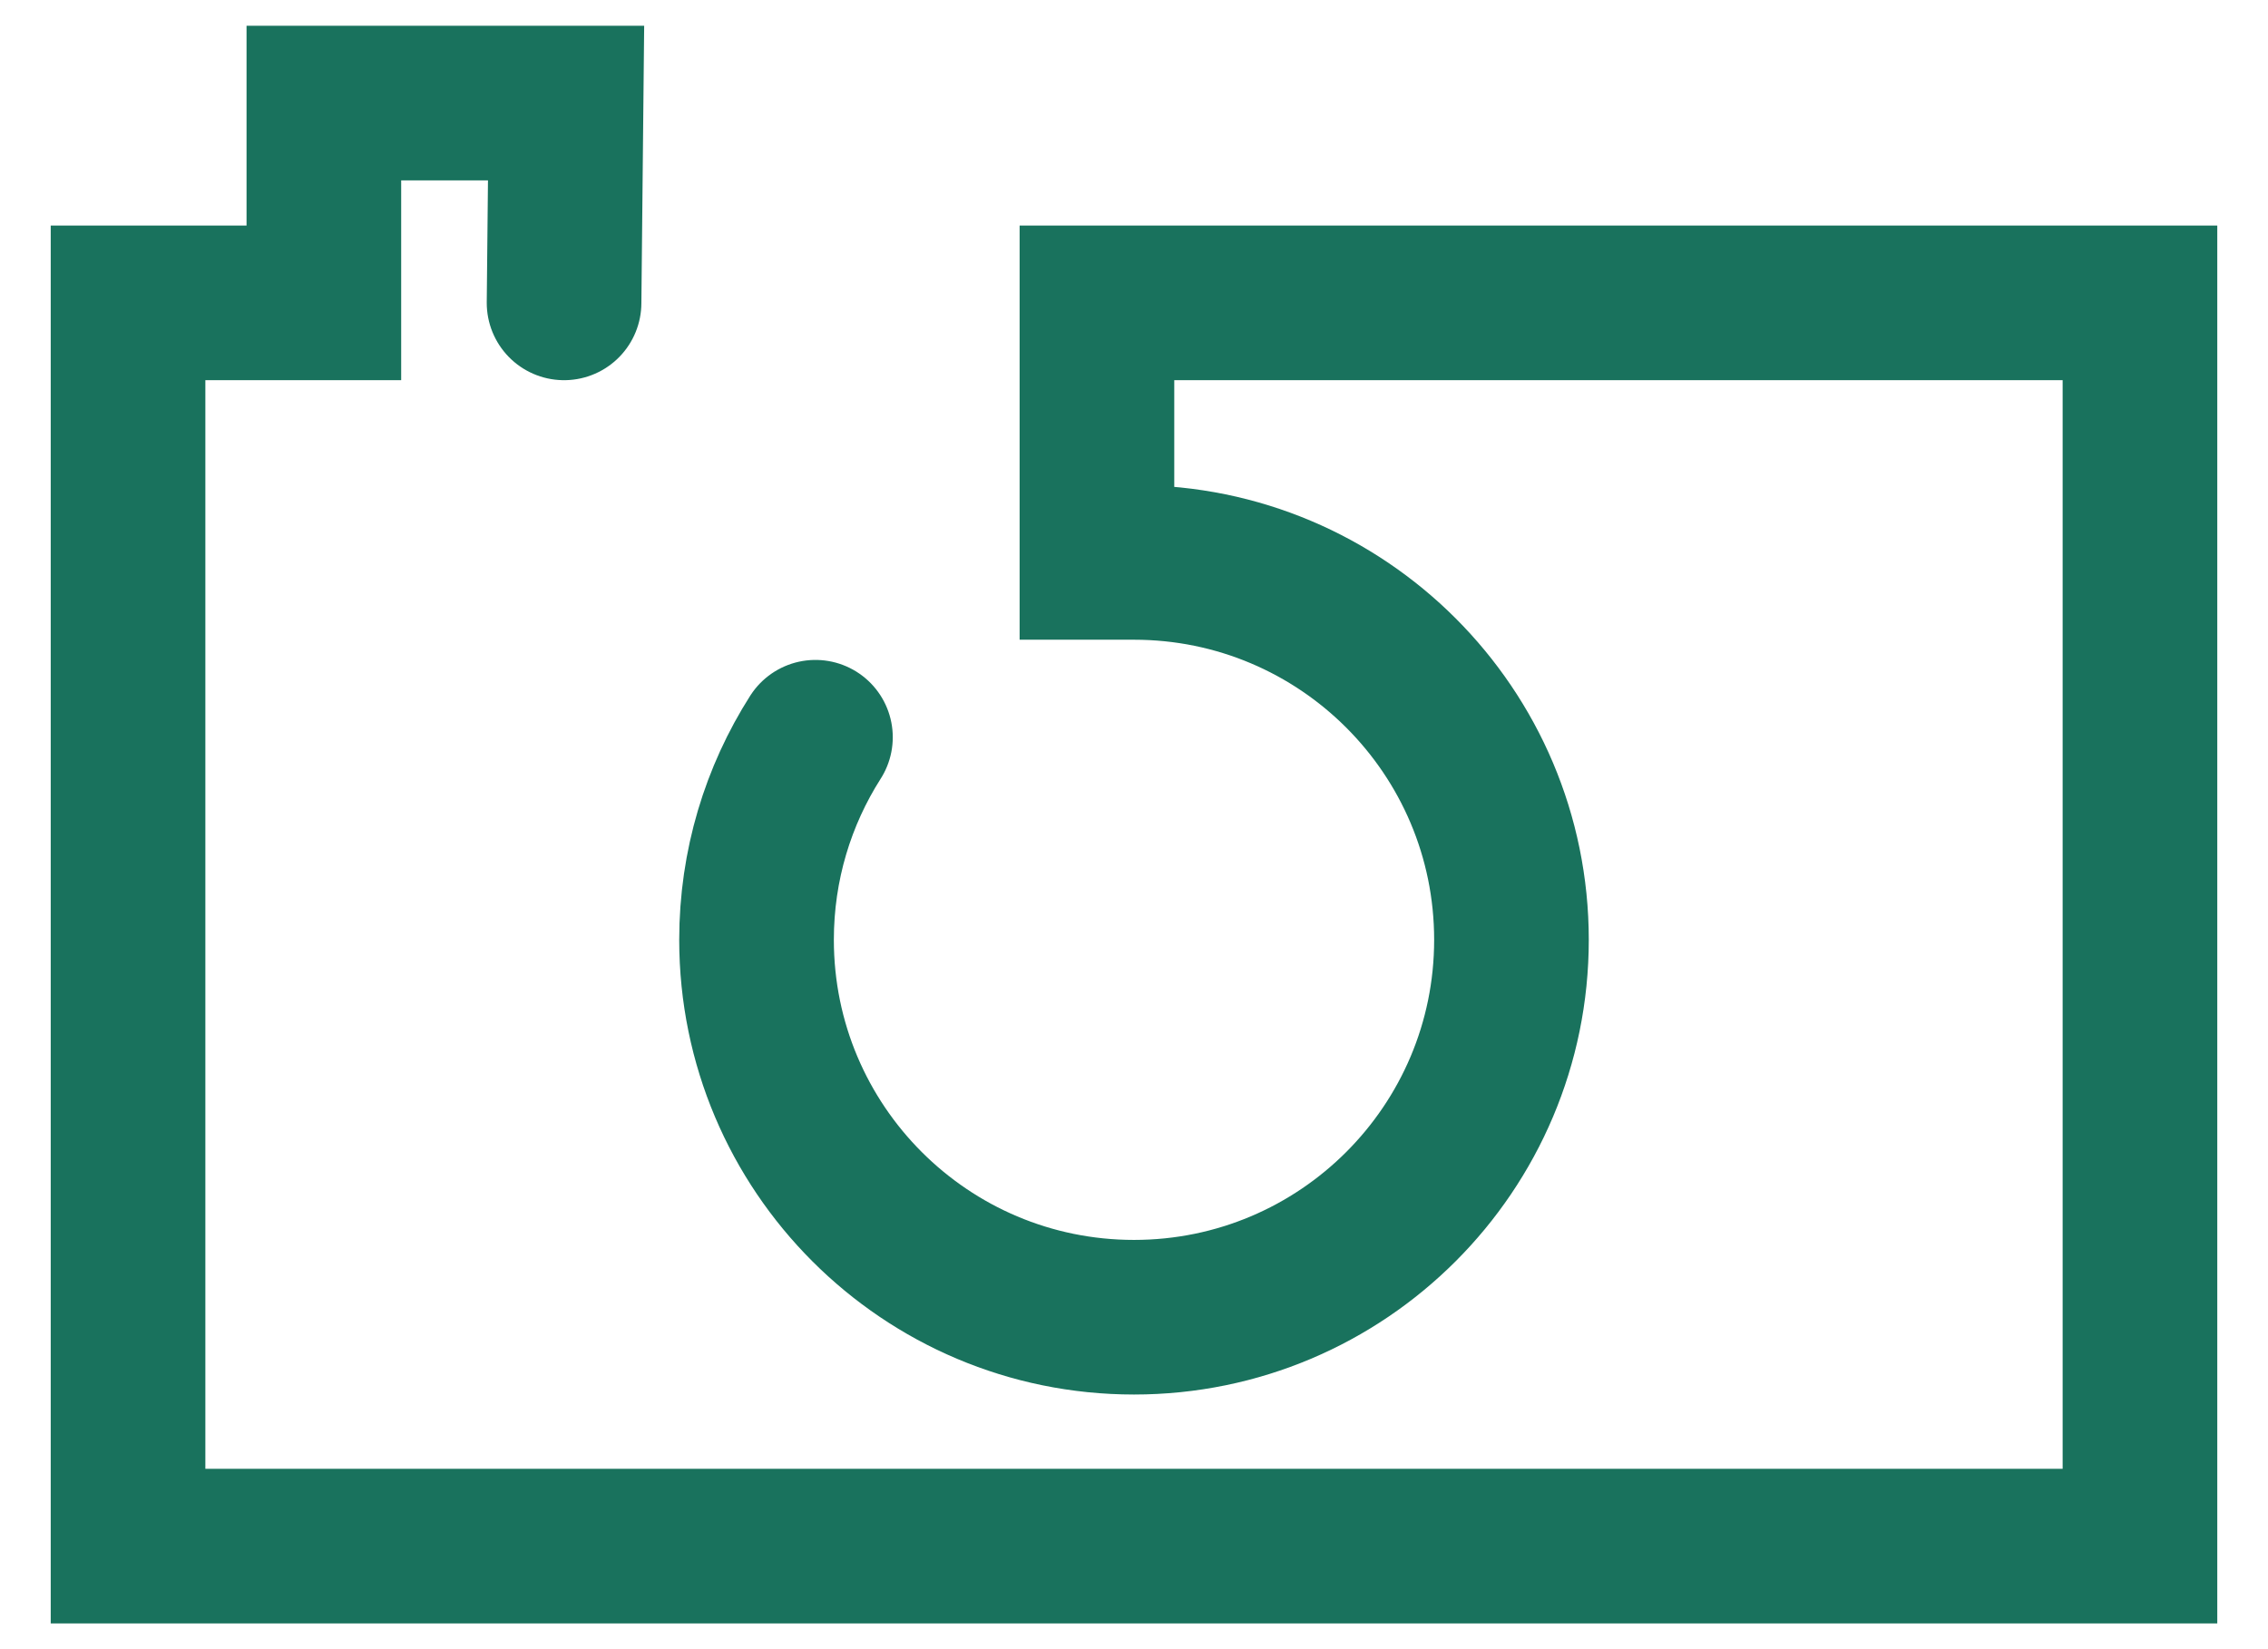 <svg width="44" height="32" viewBox="0 0 44 32" fill="none" xmlns="http://www.w3.org/2000/svg">
<path d="M10.943 5.877L10.982 2H6.283V5.877H2.484L2.484 30H41.516V5.877H21.281V10.913H22C26.044 10.913 29.323 14.191 29.323 18.236C29.323 22.28 26.044 25.559 22 25.559C17.955 25.559 14.677 22.28 14.677 18.236C14.677 16.789 15.096 15.441 15.82 14.305" stroke="#19725D" stroke-width="3" stroke-linecap="round"/>
</svg>
